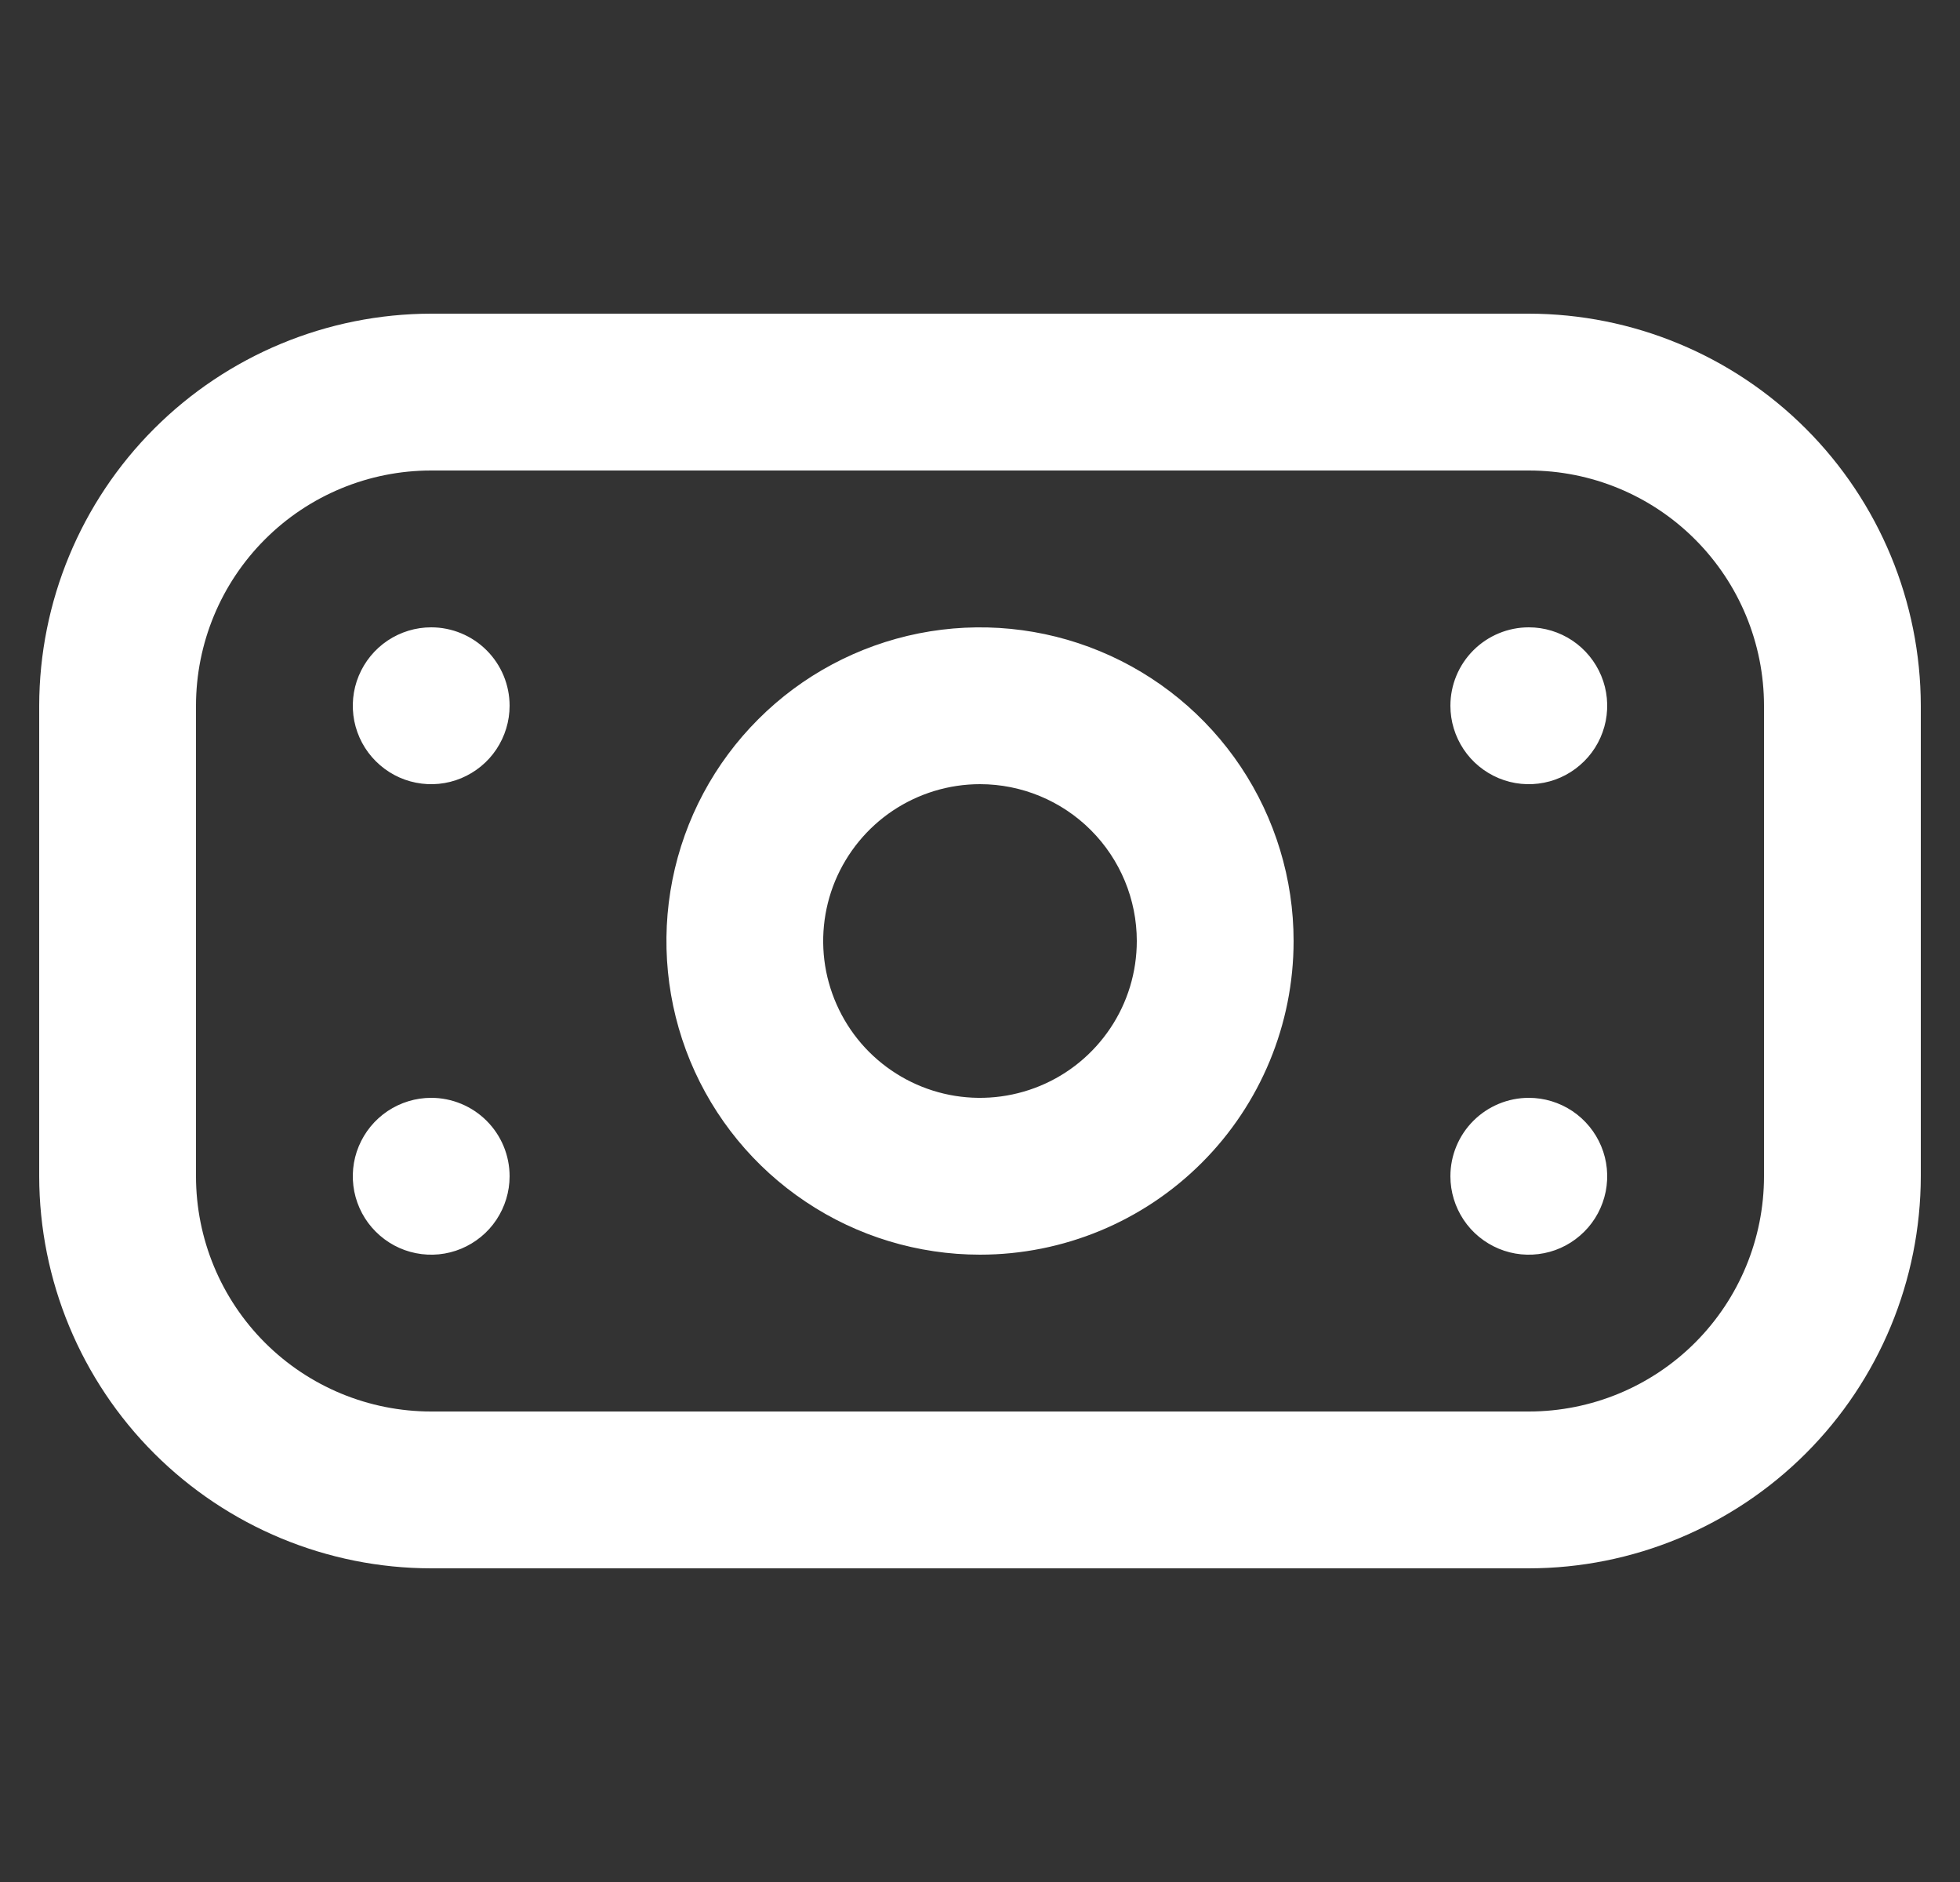 <svg width="25" height="24" viewBox="0 0 25 24" fill="none" xmlns="http://www.w3.org/2000/svg">
<rect x="0" y="0" width="25" height="24" fill="#333333" stroke="none"/>
<g clip-path="url(#clip0_319_743)">
<path d="M19.5 20H5.5C4.174 19.999 2.904 19.471 1.966 18.534C1.029 17.597 0.502 16.326 0.5 15L0.5 9C0.502 7.675 1.029 6.404 1.966 5.467C2.904 4.529 4.174 4.002 5.5 4H19.5C20.826 4.002 22.096 4.529 23.034 5.467C23.971 6.404 24.498 7.675 24.5 9V15C24.498 16.326 23.971 17.597 23.034 18.534C22.096 19.471 20.826 19.999 19.5 20ZM5.5 6C4.704 6 3.941 6.316 3.379 6.879C2.816 7.442 2.5 8.205 2.5 9V15C2.5 15.796 2.816 16.559 3.379 17.122C3.941 17.684 4.704 18 5.5 18H19.5C20.296 18 21.059 17.684 21.621 17.122C22.184 16.559 22.5 15.796 22.5 15V9C22.5 8.205 22.184 7.442 21.621 6.879C21.059 6.316 20.296 6 19.5 6H5.5ZM12.5 16C11.709 16 10.935 15.766 10.278 15.326C9.62 14.887 9.107 14.262 8.804 13.531C8.502 12.8 8.423 11.996 8.577 11.22C8.731 10.444 9.112 9.731 9.672 9.172C10.231 8.612 10.944 8.232 11.72 8.077C12.496 7.923 13.3 8.002 14.031 8.305C14.762 8.608 15.386 9.12 15.826 9.778C16.265 10.436 16.5 11.209 16.5 12C16.5 13.061 16.079 14.079 15.328 14.829C14.578 15.579 13.561 16 12.5 16ZM12.5 10C12.104 10 11.718 10.118 11.389 10.337C11.06 10.557 10.804 10.87 10.652 11.235C10.501 11.6 10.461 12.002 10.538 12.39C10.616 12.778 10.806 13.135 11.086 13.415C11.366 13.694 11.722 13.885 12.11 13.962C12.498 14.039 12.9 13.999 13.265 13.848C13.631 13.697 13.943 13.44 14.163 13.111C14.383 12.783 14.5 12.396 14.5 12C14.5 11.47 14.289 10.961 13.914 10.586C13.539 10.211 13.03 10 12.5 10ZM5.5 8C5.302 8 5.109 8.059 4.944 8.169C4.78 8.279 4.652 8.435 4.576 8.618C4.5 8.8 4.481 9.001 4.519 9.195C4.558 9.389 4.653 9.568 4.793 9.707C4.933 9.847 5.111 9.943 5.305 9.981C5.499 10.02 5.7 10 5.883 9.924C6.065 9.848 6.222 9.72 6.331 9.556C6.441 9.391 6.5 9.198 6.5 9C6.5 8.735 6.395 8.481 6.207 8.293C6.02 8.106 5.765 8 5.5 8ZM18.5 9C18.5 9.198 18.559 9.391 18.669 9.556C18.778 9.72 18.935 9.848 19.117 9.924C19.3 10 19.501 10.02 19.695 9.981C19.889 9.943 20.067 9.847 20.207 9.707C20.347 9.568 20.442 9.389 20.481 9.195C20.519 9.001 20.5 8.8 20.424 8.618C20.348 8.435 20.22 8.279 20.056 8.169C19.891 8.059 19.698 8 19.5 8C19.235 8 18.98 8.106 18.793 8.293C18.605 8.481 18.5 8.735 18.5 9ZM5.5 14C5.302 14 5.109 14.059 4.944 14.169C4.78 14.279 4.652 14.435 4.576 14.618C4.5 14.8 4.481 15.001 4.519 15.195C4.558 15.389 4.653 15.568 4.793 15.707C4.933 15.847 5.111 15.943 5.305 15.981C5.499 16.02 5.7 16 5.883 15.924C6.065 15.848 6.222 15.72 6.331 15.556C6.441 15.391 6.5 15.198 6.5 15C6.5 14.735 6.395 14.481 6.207 14.293C6.02 14.106 5.765 14 5.5 14ZM18.5 15C18.5 15.198 18.559 15.391 18.669 15.556C18.778 15.72 18.935 15.848 19.117 15.924C19.3 16 19.501 16.02 19.695 15.981C19.889 15.943 20.067 15.847 20.207 15.707C20.347 15.568 20.442 15.389 20.481 15.195C20.519 15.001 20.5 14.8 20.424 14.618C20.348 14.435 20.22 14.279 20.056 14.169C19.891 14.059 19.698 14 19.5 14C19.235 14 18.98 14.106 18.793 14.293C18.605 14.481 18.5 14.735 18.5 15Z" fill="white"/>
</g>
<defs>
<clipPath id="clip0_319_743">
<rect width="24" height="24" fill="white" transform="translate(0.5)"/>
</clipPath>
</defs>
</svg>
